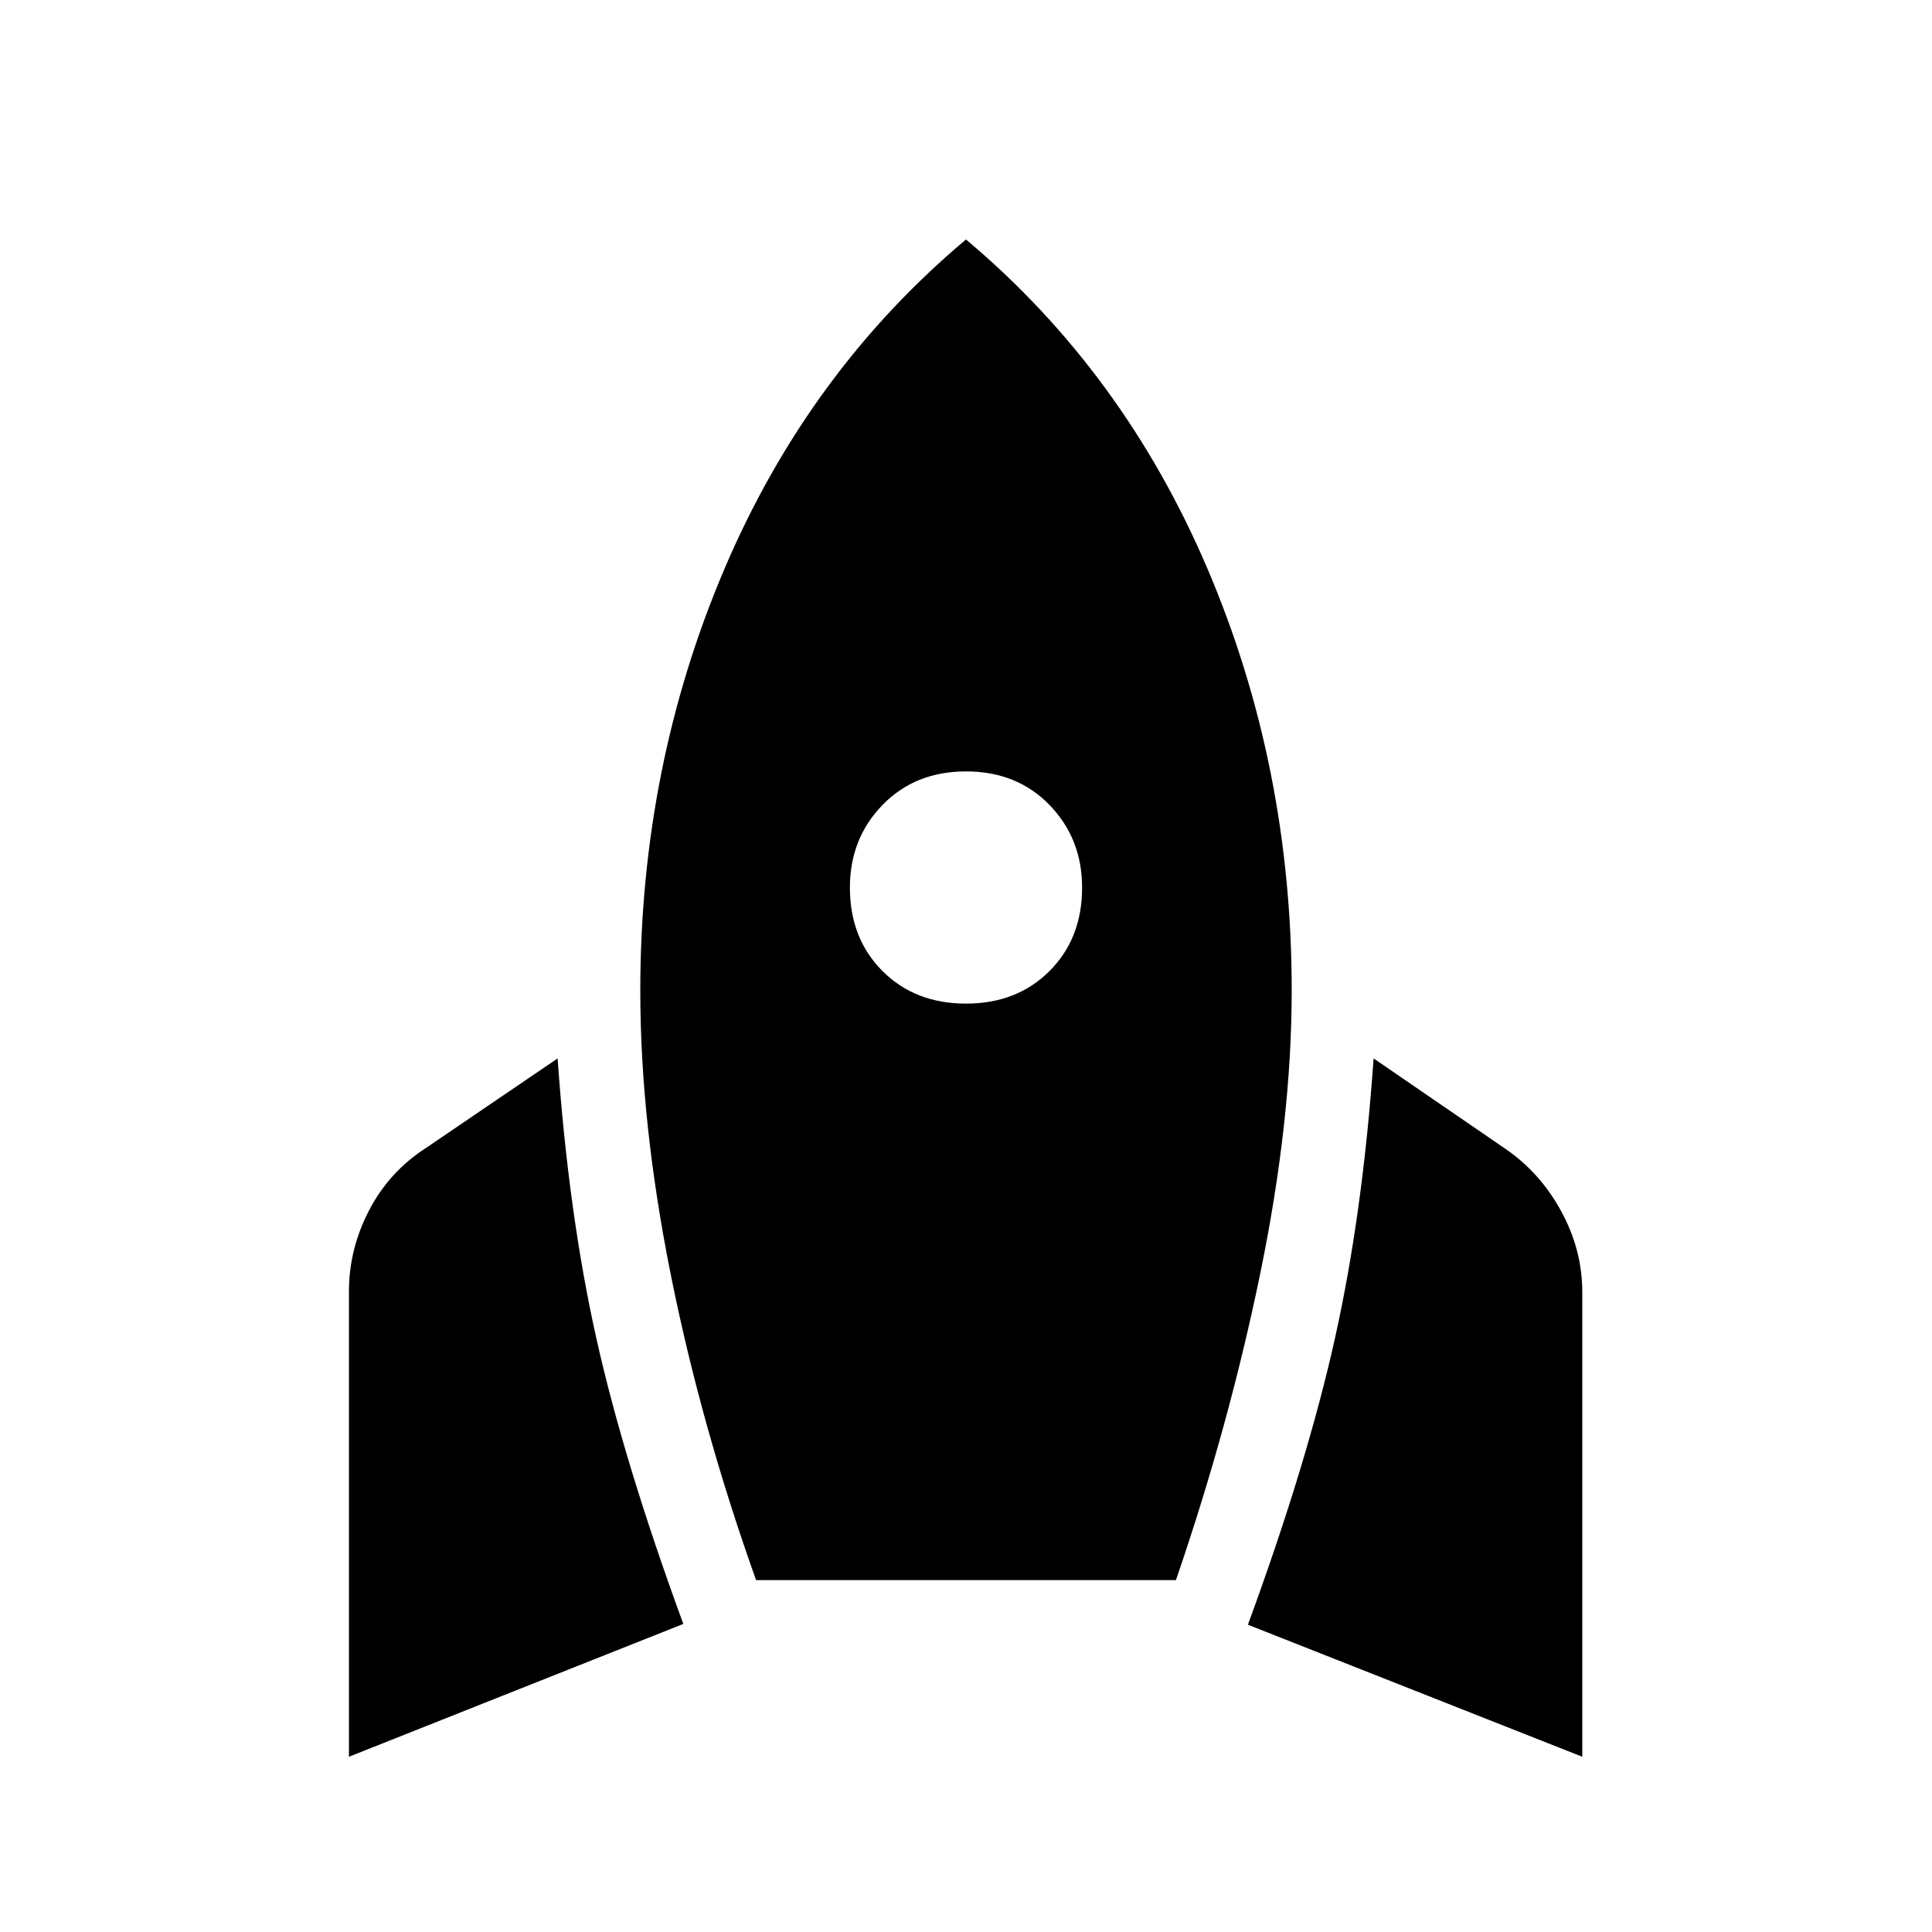 <svg xmlns="http://www.w3.org/2000/svg" height="48" viewBox="0 -960 960 960" width="48"><path d="M173.39-87.08v-231.23q0-21.08 10.04-40.34 10.03-19.27 28.5-31.12l65.15-44.31q5.38 76.85 19.15 138.66 13.77 61.8 43.31 142.34l-166.15 66Zm202.3-87.77Q348.31-251.62 333.23-327q-15.07-75.39-15.07-140.77 0-111.38 41.76-209.42Q401.69-775.23 480-841q78.31 65.77 120.08 163.81 41.76 98.04 41.76 209.42 0 64.38-15.57 140.27-15.58 75.88-41.96 152.65H375.69ZM480-461.31q25.31 0 41.5-16.19t16.19-41.5q0-24.31-16.19-41T480-576.69q-25.31 0-41.5 16.69t-16.19 41q0 25.31 16.19 41.5t41.5 16.19ZM786.23-87.08l-166.15-65.61q29.53-80.54 43.3-142.54 13.77-62 19.16-138.85l65.15 44.69q17.46 11.85 28 31.12 10.54 19.27 10.54 40.35v230.84Z"/></svg>